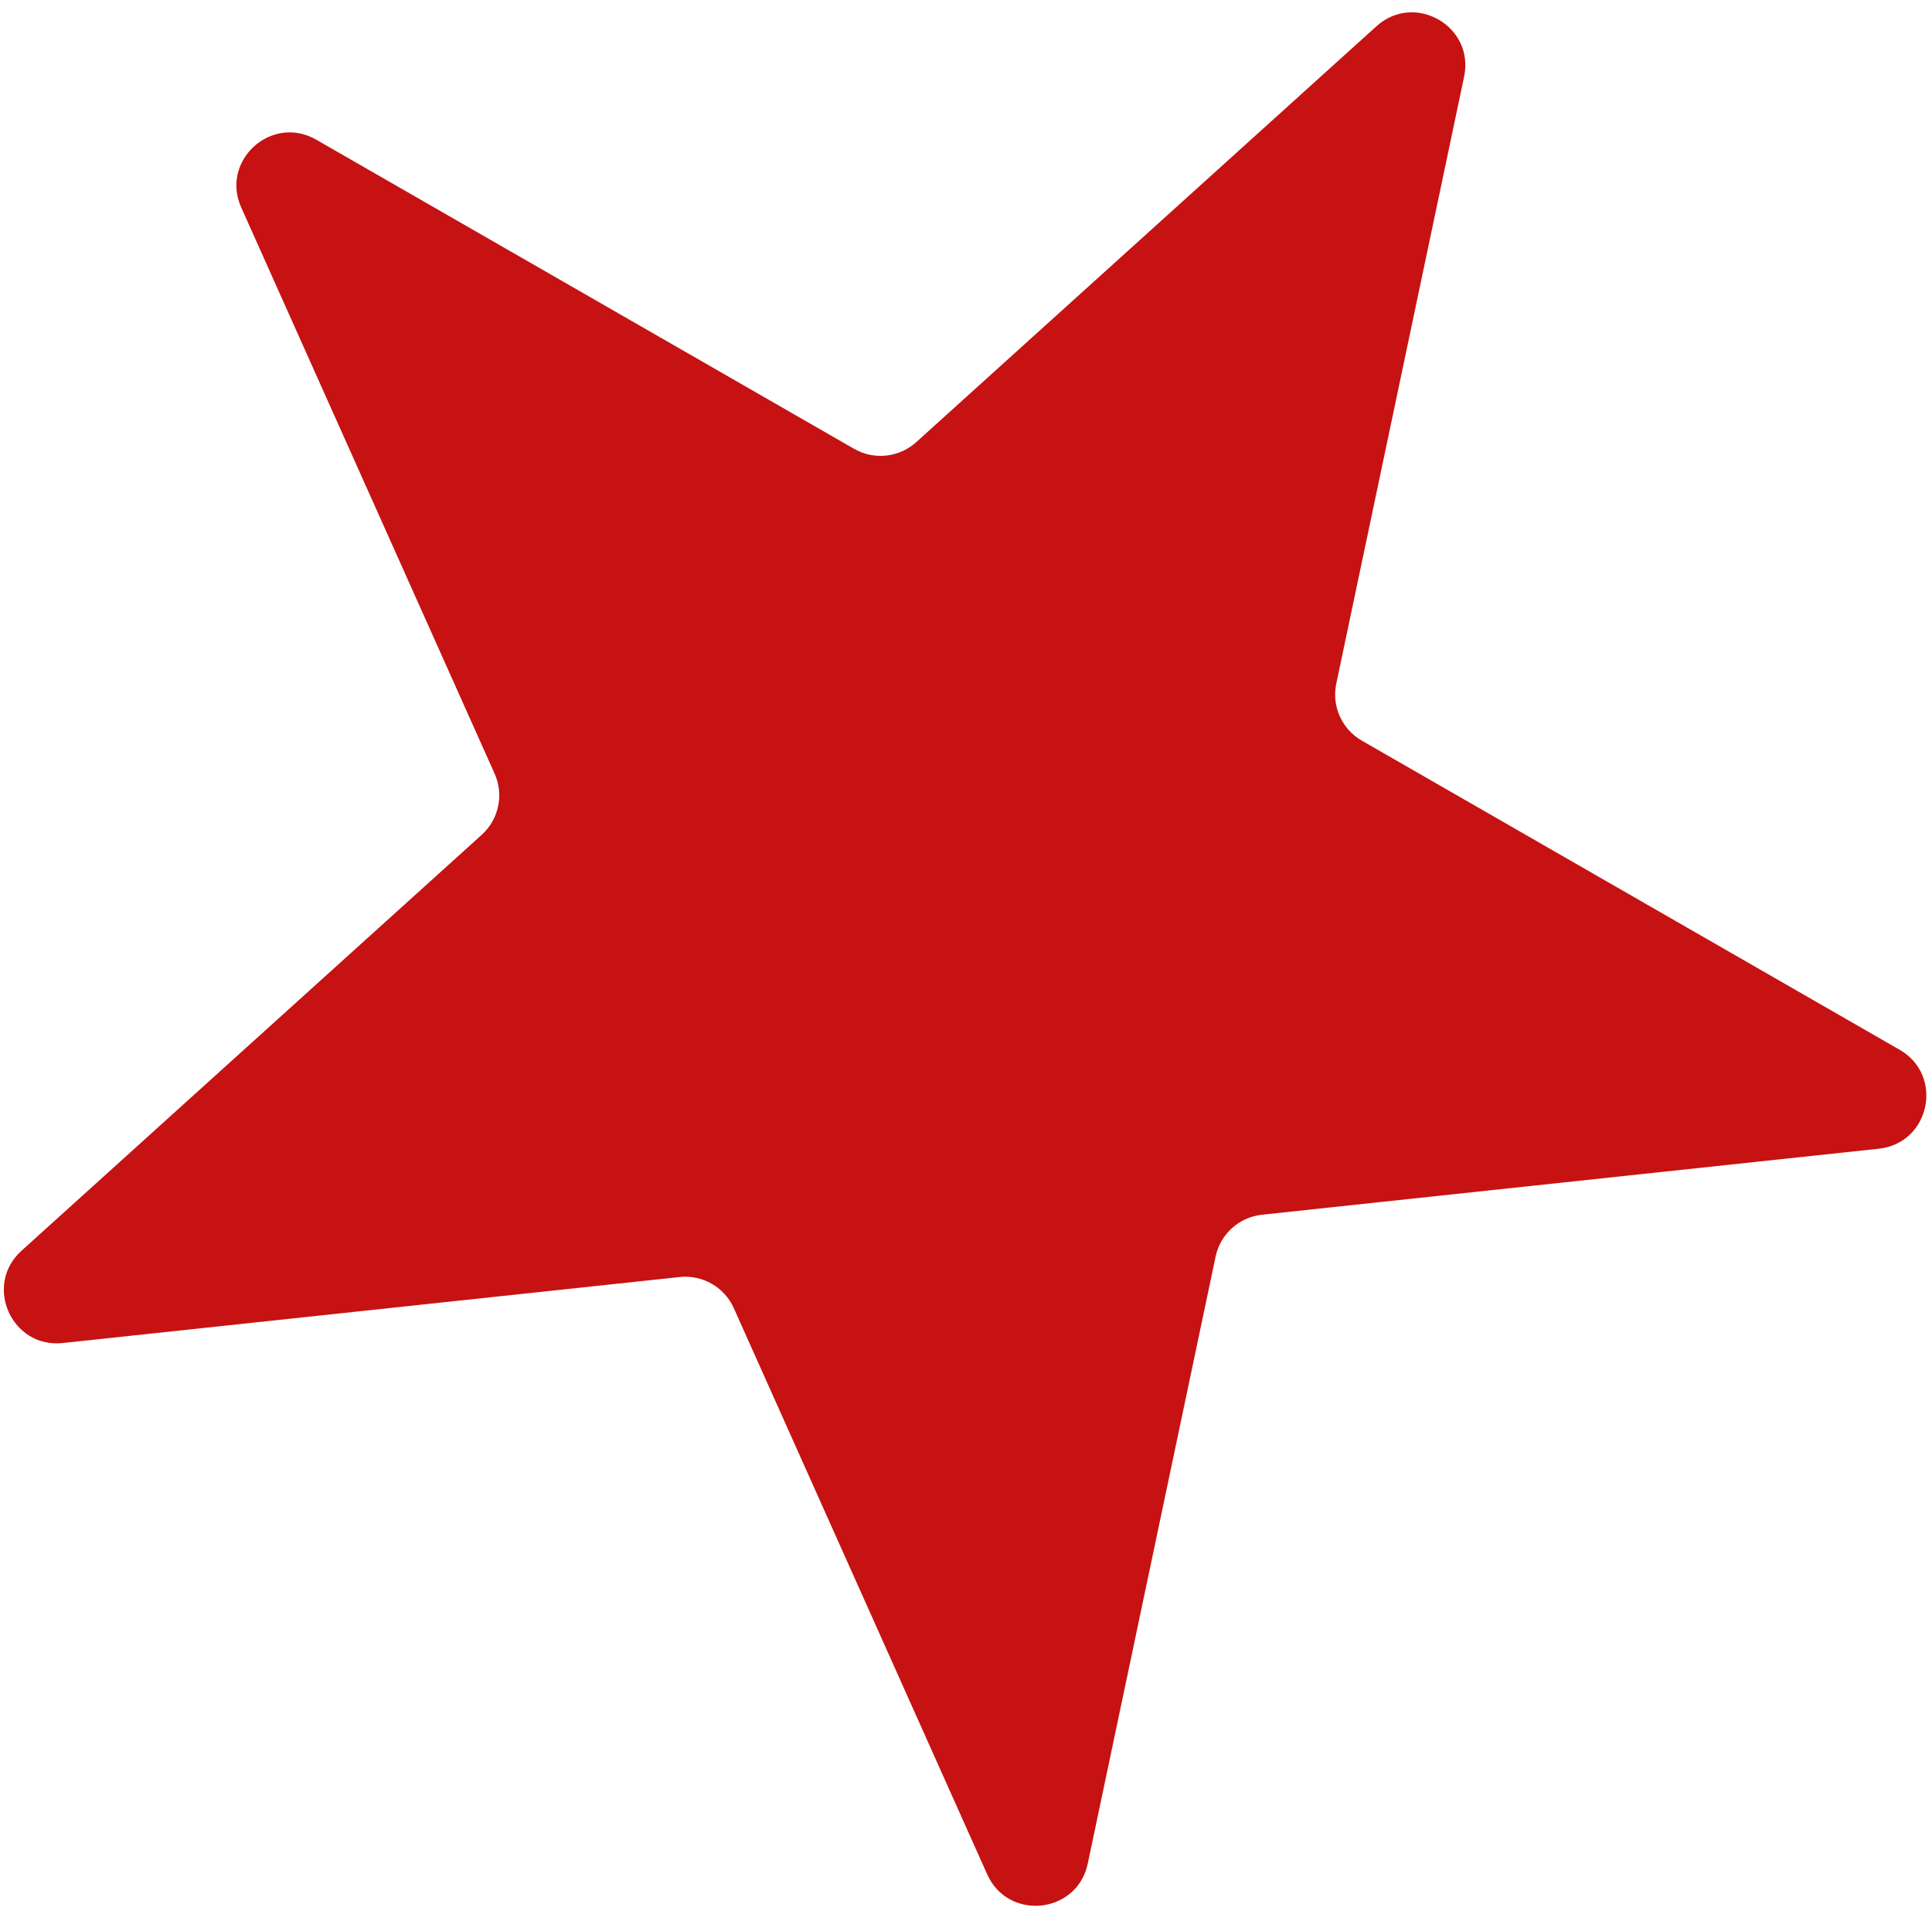 <svg width="109" height="108" viewBox="0 0 109 108" fill="none" xmlns="http://www.w3.org/2000/svg">
<path d="M107.174 59.233C109.693 60.681 108.887 64.507 105.998 64.816L71.199 68.54C69.906 68.679 68.85 69.633 68.582 70.905L61.37 105.152C60.772 107.996 56.883 108.412 55.696 105.759L41.401 73.814C40.87 72.627 39.636 71.918 38.344 72.056L3.545 75.78C0.655 76.089 -0.942 72.52 1.214 70.572L27.178 47.104C28.142 46.233 28.436 44.84 27.905 43.653L13.61 11.708C12.422 9.055 15.323 6.434 17.843 7.882L48.185 25.324C49.312 25.971 50.727 25.82 51.692 24.948L77.656 1.481C79.812 -0.467 83.202 1.481 82.603 4.325L75.391 38.572C75.123 39.843 75.705 41.143 76.832 41.791L107.174 59.233Z" fill="#C61212"/>
</svg>
